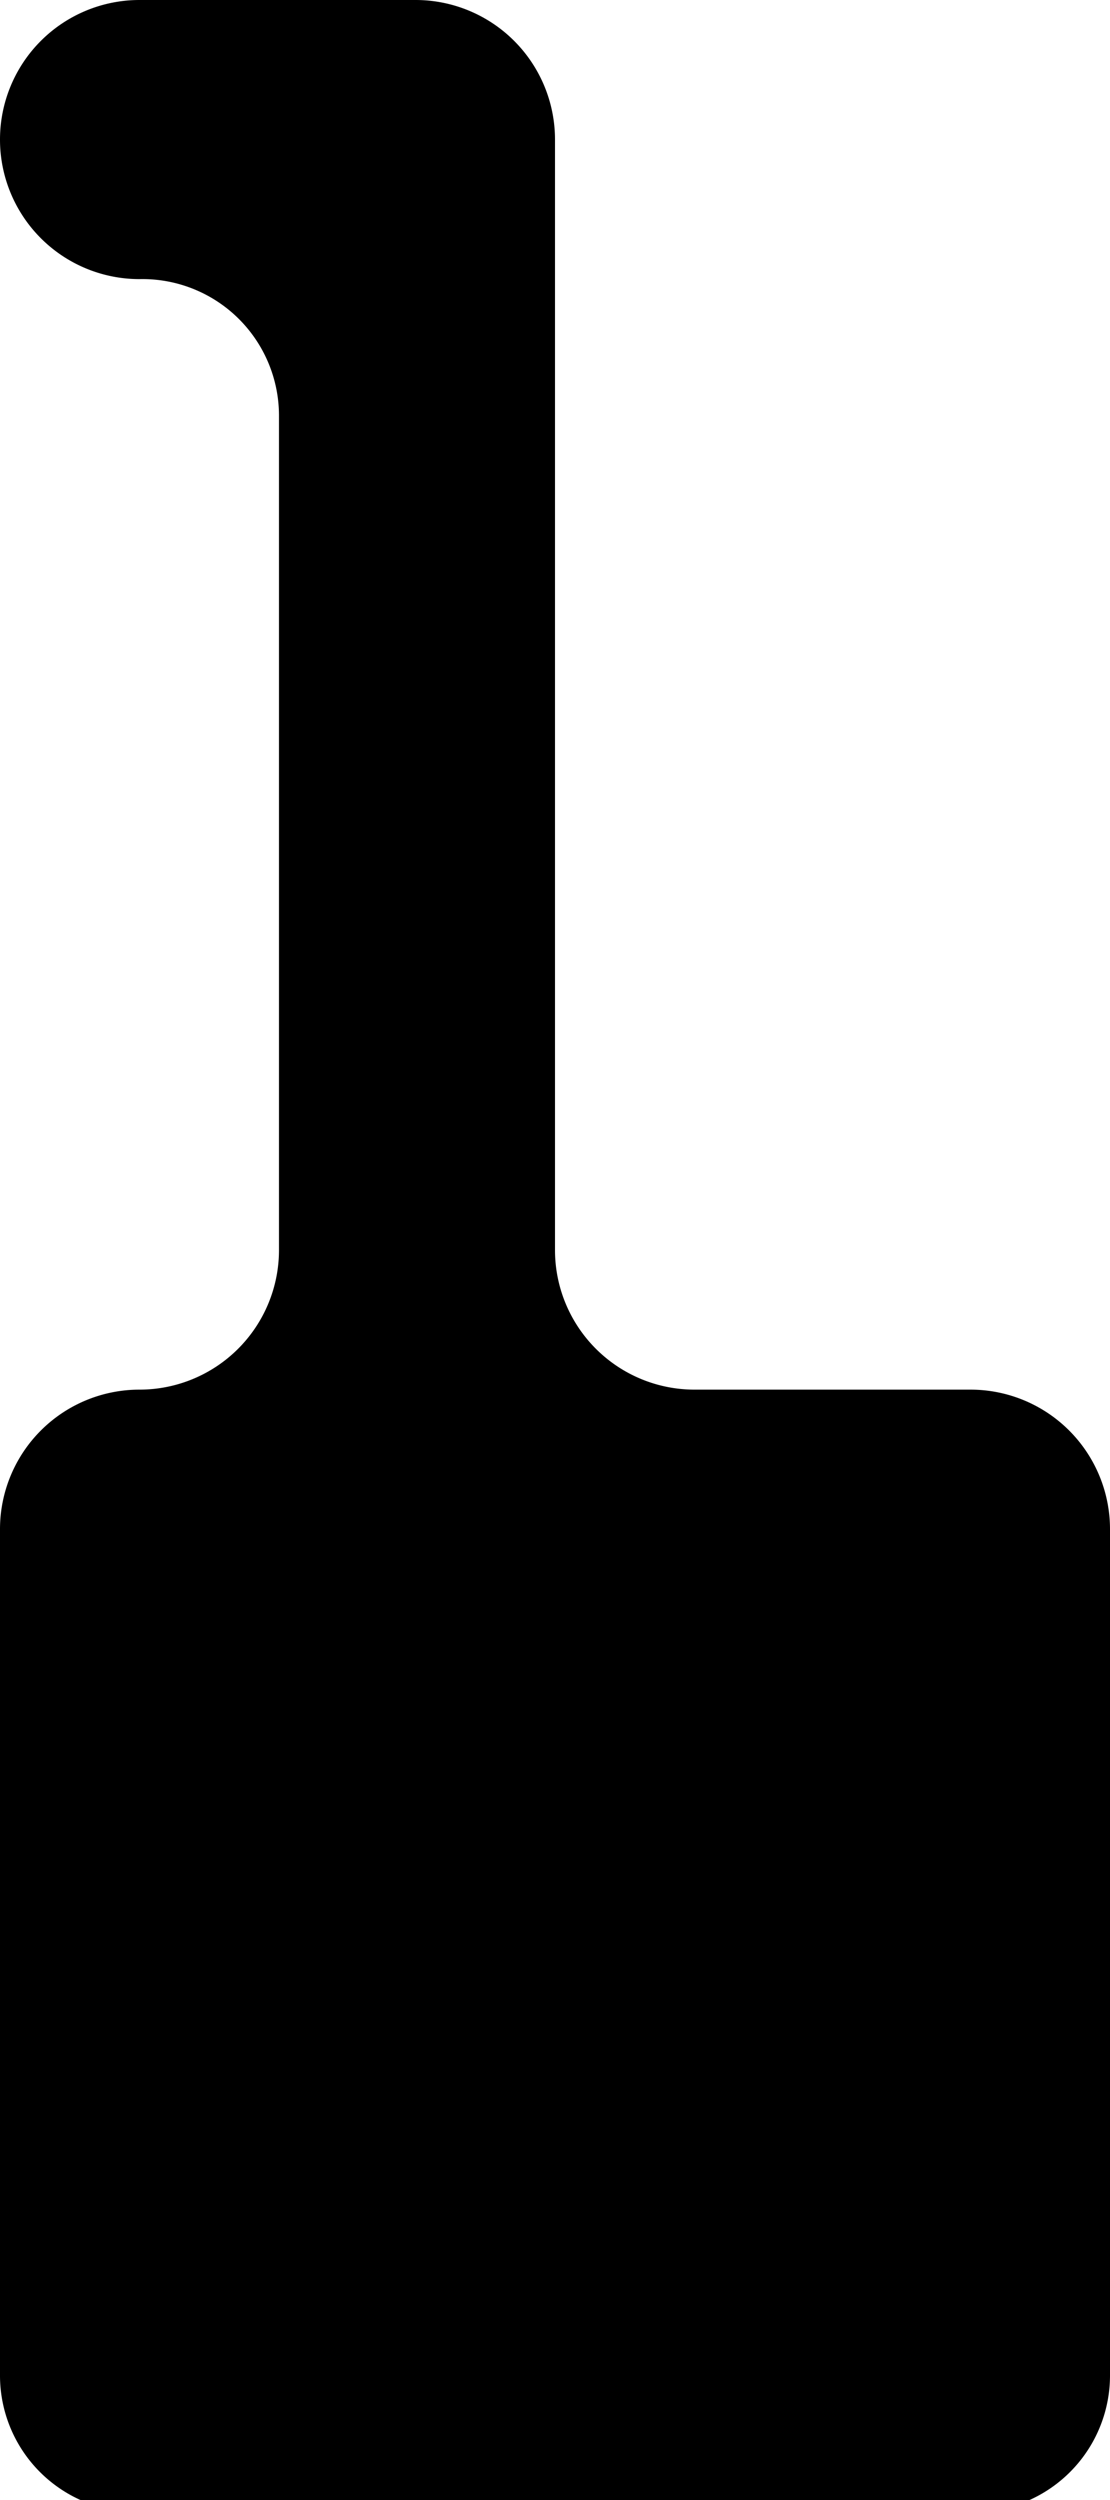 <svg xmlns="http://www.w3.org/2000/svg" viewBox="0 0 3.74 8.42"><title>Stroke 1</title><path d="M1.87,4.21a.47.47,0,0,0,.47.47h.93a.47.47,0,0,1,.47.47V8a.46.46,0,0,1-.47.46H.47A.46.46,0,0,1,0,8V5.15a.47.47,0,0,1,.47-.47h0a.47.47,0,0,0,.47-.47V1.4h0A.46.46,0,0,0,.47.94h0A.47.47,0,0,1,.47,0H1.4a.47.47,0,0,1,.47.47V4.21Z"/></svg>